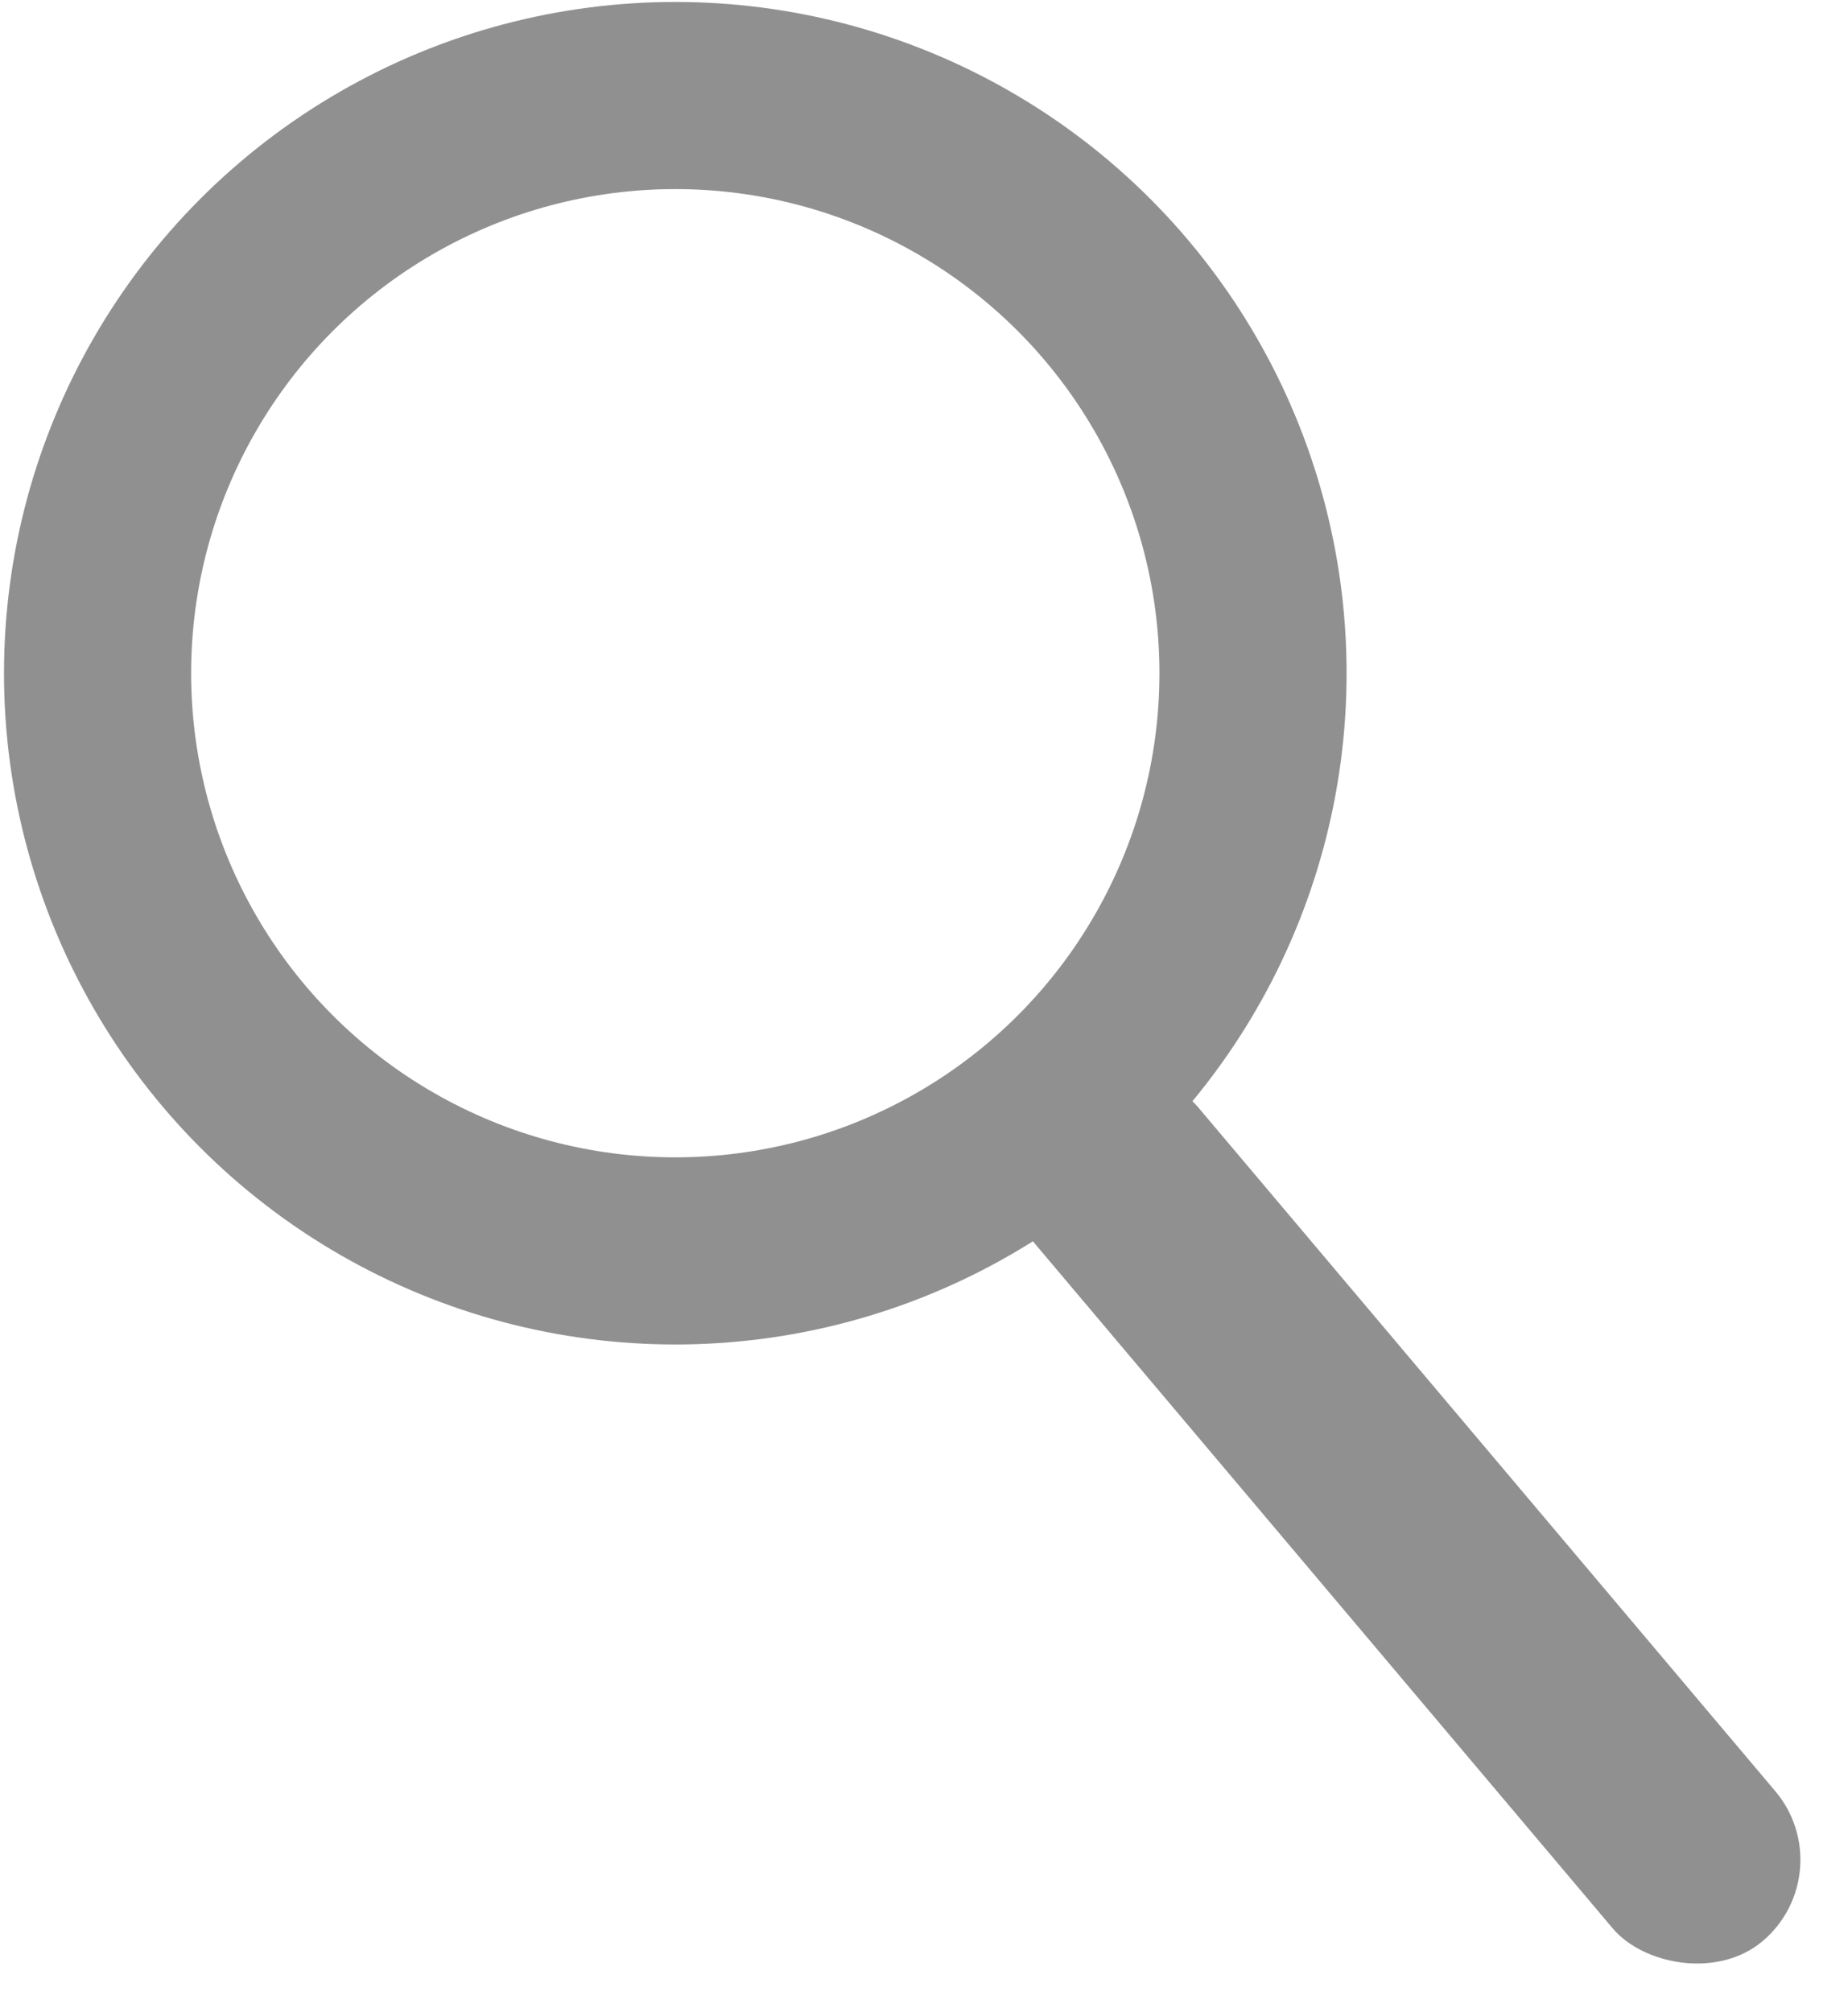 <svg width="79" height="86" viewBox="0 0 79 86" fill="none" xmlns="http://www.w3.org/2000/svg">
<circle cx="28.868" cy="28.781" r="24.697" stroke="#909090" stroke-width="8"/>
<rect x="41.33" y="49.72" width="9.094" height="47.363" rx="4.547" transform="rotate(-40.16 41.33 49.72)" fill="#909090"/>
</svg>
